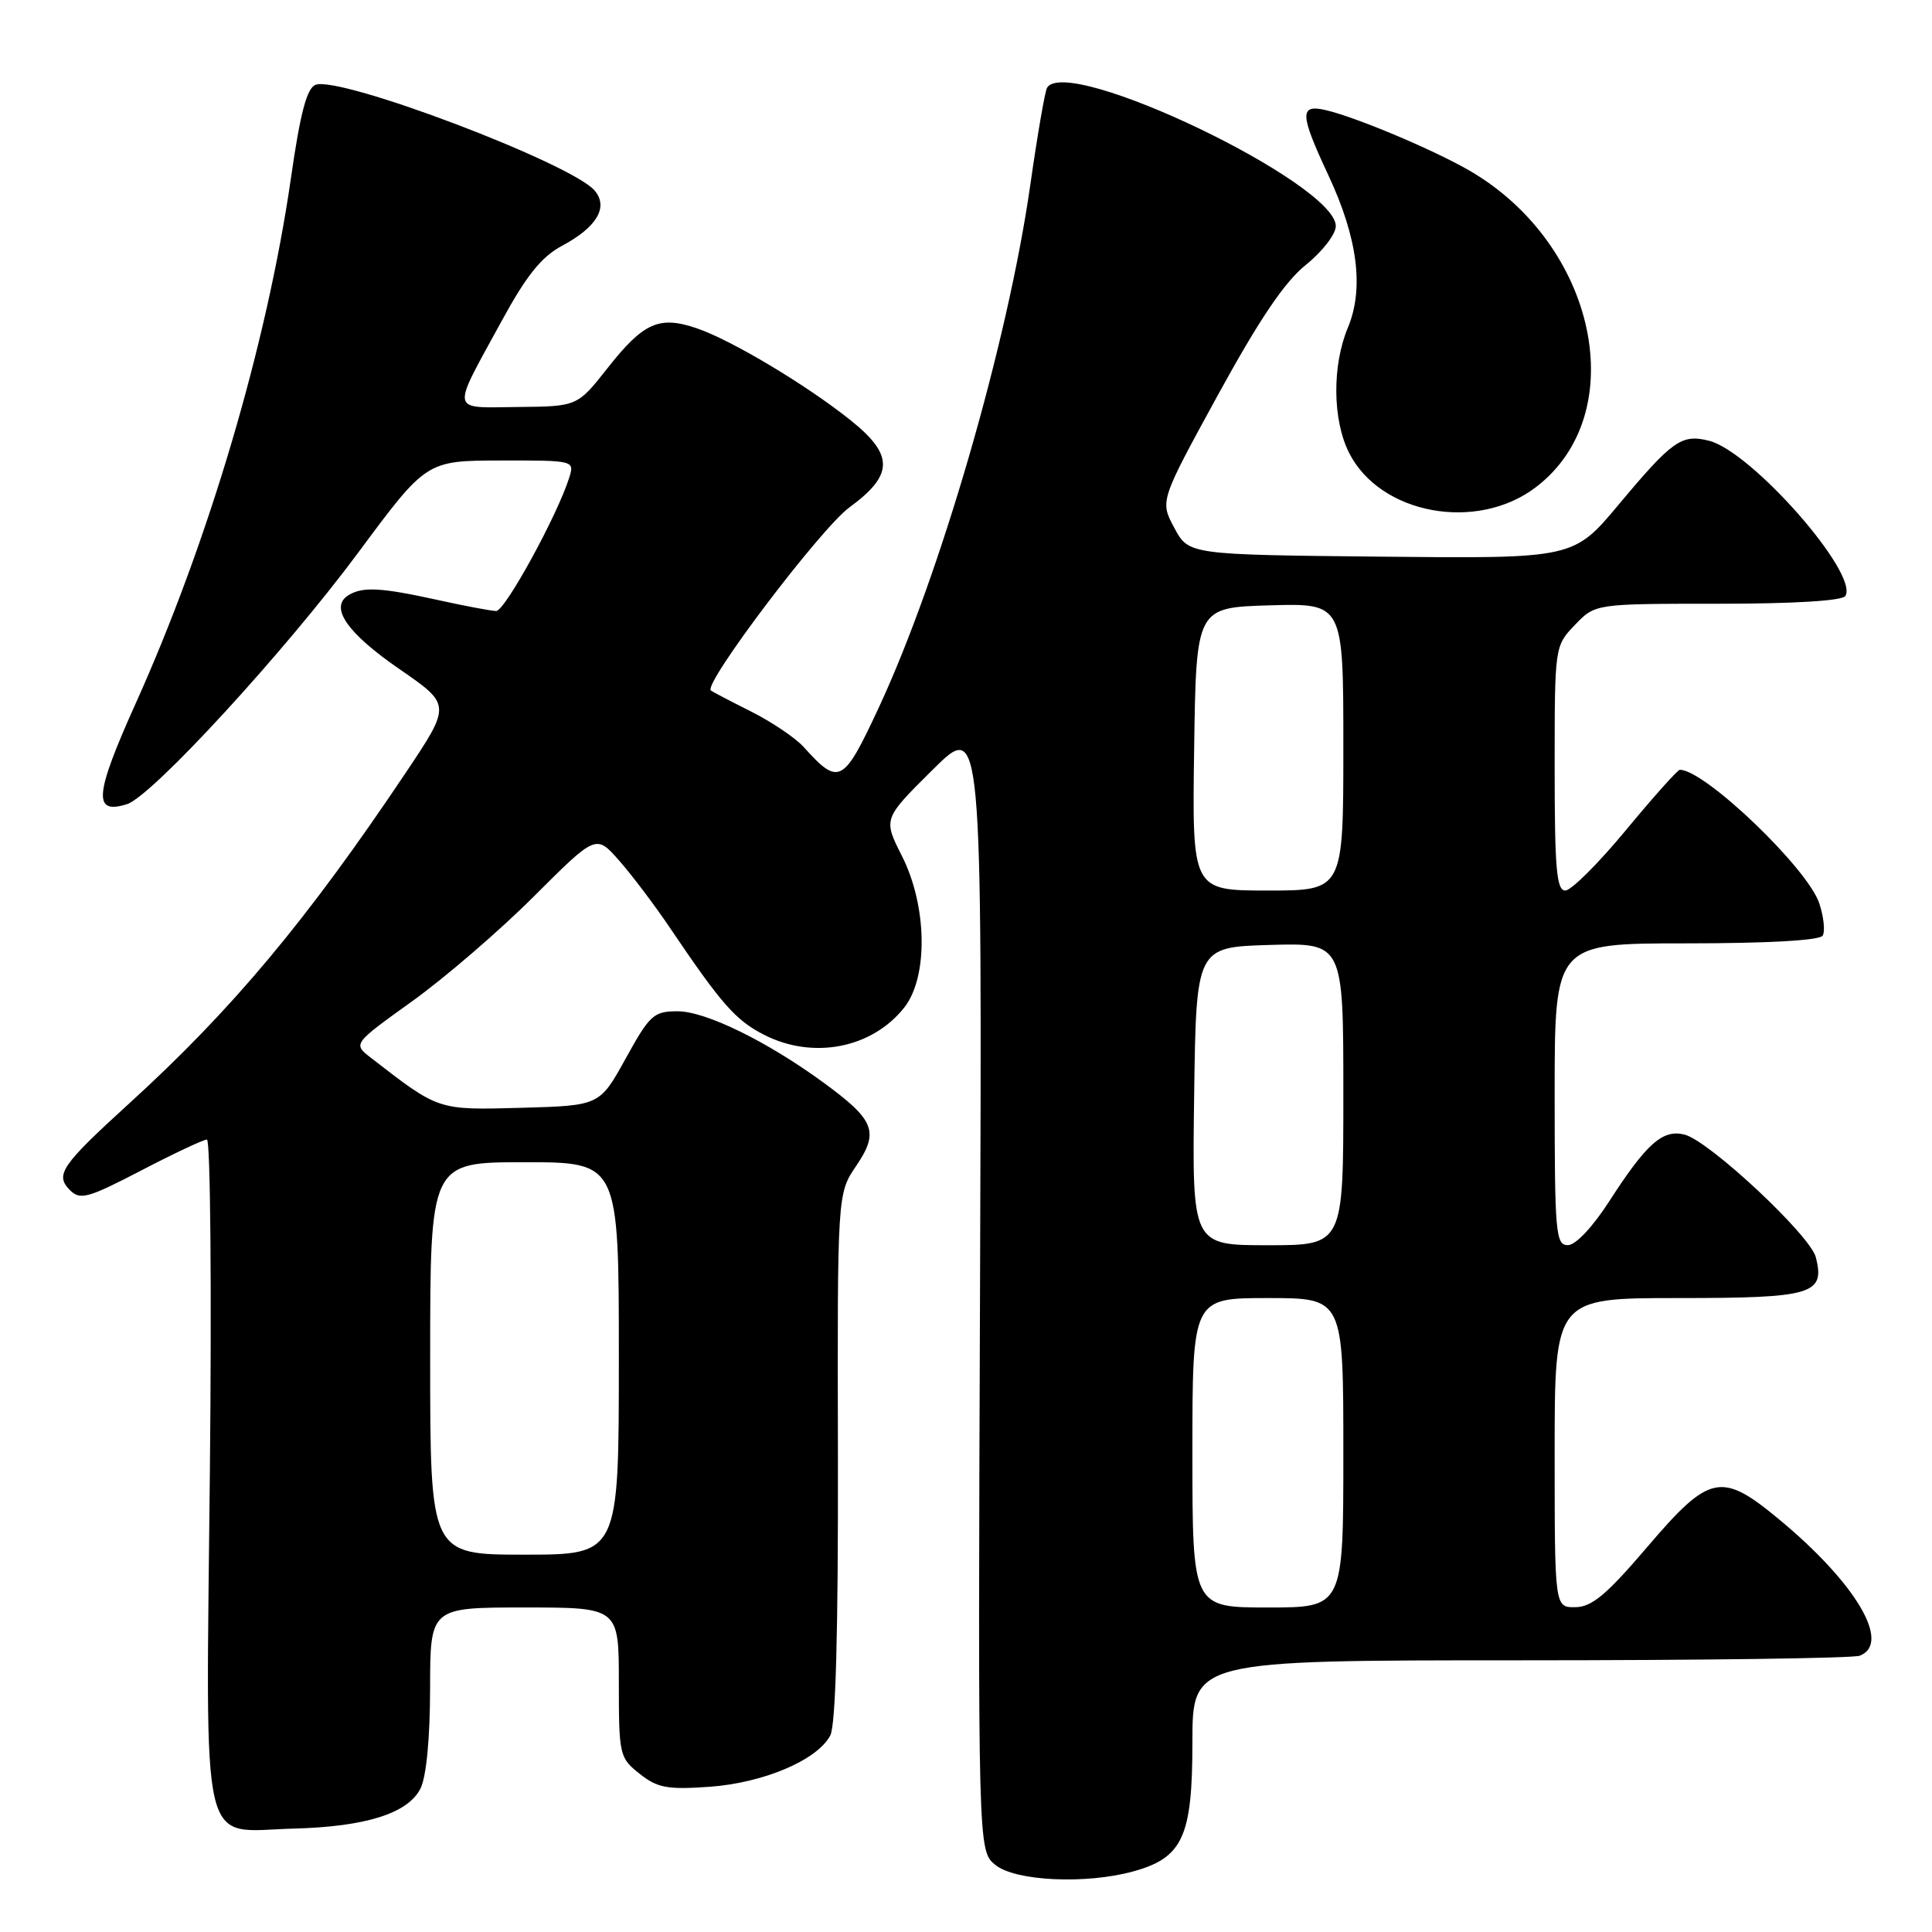 <?xml version="1.0" encoding="UTF-8" standalone="no"?>
<!DOCTYPE svg PUBLIC "-//W3C//DTD SVG 1.1//EN" "http://www.w3.org/Graphics/SVG/1.1/DTD/svg11.dtd" >
<svg xmlns="http://www.w3.org/2000/svg" xmlns:xlink="http://www.w3.org/1999/xlink" version="1.1" viewBox="0 0 256 256">
 <g >
 <path fill="currentColor"
d=" M 150.20 247.96 C 156.73 246.15 158.00 243.36 158.00 230.87 C 158.00 220.00 158.00 220.00 201.42 220.00 C 225.30 220.00 245.55 219.73 246.42 219.39 C 250.67 217.76 245.90 209.72 235.65 201.25 C 228.08 194.99 226.52 195.32 218.29 204.96 C 212.90 211.28 210.93 212.94 208.75 212.96 C 206.00 213.00 206.00 213.00 206.00 192.50 C 206.00 172.00 206.00 172.00 222.38 172.00 C 240.17 172.00 241.85 171.50 240.61 166.60 C 239.88 163.69 226.47 151.16 223.21 150.34 C 220.32 149.61 218.18 151.51 213.27 159.12 C 211.05 162.58 208.78 164.99 207.75 164.99 C 206.14 165.00 206.00 163.38 206.00 145.00 C 206.00 125.00 206.00 125.00 223.44 125.00 C 234.21 125.00 241.12 124.61 241.51 123.98 C 241.86 123.42 241.66 121.49 241.06 119.69 C 239.54 115.07 225.90 102.00 222.59 102.00 C 222.30 102.00 219.08 105.60 215.44 110.00 C 211.80 114.40 208.19 118.00 207.41 118.00 C 206.25 118.00 206.00 115.08 206.00 101.80 C 206.00 85.61 206.00 85.61 208.69 82.80 C 211.37 80.00 211.37 80.00 227.63 80.00 C 237.70 80.00 244.12 79.61 244.52 78.97 C 246.34 76.03 232.10 59.82 226.45 58.40 C 222.82 57.49 221.61 58.34 214.50 66.84 C 208.50 74.02 208.50 74.02 183.00 73.76 C 157.50 73.50 157.50 73.50 155.60 69.94 C 153.69 66.39 153.69 66.39 161.39 52.32 C 166.90 42.27 170.22 37.35 173.05 35.08 C 175.22 33.34 177.00 31.03 177.00 29.96 C 177.00 24.29 141.38 7.22 138.74 11.63 C 138.46 12.11 137.46 17.90 136.52 24.50 C 133.54 45.39 124.58 76.28 116.42 93.81 C 111.73 103.87 111.17 104.17 106.49 98.98 C 105.39 97.77 102.25 95.65 99.50 94.27 C 96.75 92.89 94.36 91.64 94.19 91.49 C 93.17 90.59 108.75 70.02 112.54 67.24 C 118.42 62.94 118.47 60.31 112.75 55.72 C 106.97 51.08 96.99 45.10 92.38 43.52 C 87.36 41.79 85.28 42.71 80.50 48.78 C 76.50 53.85 76.50 53.85 68.64 53.93 C 59.54 54.01 59.71 54.92 66.49 42.50 C 69.78 36.47 71.75 34.02 74.49 32.56 C 79.07 30.11 80.64 27.47 78.82 25.28 C 75.85 21.69 45.04 10.00 41.81 11.24 C 40.65 11.69 39.79 14.96 38.54 23.67 C 35.37 45.61 27.64 71.77 17.95 93.27 C 12.52 105.35 12.29 107.99 16.84 106.55 C 20.14 105.50 37.76 86.32 47.50 73.18 C 56.50 61.04 56.50 61.04 66.32 61.02 C 76.04 61.00 76.13 61.02 75.44 63.25 C 73.89 68.23 66.90 81.00 65.74 80.96 C 65.06 80.95 61.58 80.29 58.00 79.50 C 50.42 77.83 48.01 77.71 46.14 78.89 C 43.63 80.48 46.01 83.90 52.96 88.68 C 59.79 93.39 59.79 93.39 53.73 102.44 C 40.65 121.96 30.76 133.79 17.10 146.23 C 8.09 154.44 7.25 155.68 9.28 157.71 C 10.62 159.05 11.66 158.76 18.68 155.11 C 23.02 152.85 26.95 151.00 27.42 151.00 C 27.88 151.00 28.06 170.80 27.81 195.01 C 27.29 246.73 26.33 242.63 38.88 242.30 C 48.46 242.05 54.04 240.29 55.71 237.00 C 56.49 235.45 56.98 230.39 56.99 223.75 C 57.00 213.00 57.00 213.00 69.50 213.00 C 82.00 213.00 82.00 213.00 82.00 222.93 C 82.00 232.56 82.08 232.92 84.75 235.03 C 87.11 236.91 88.42 237.15 94.00 236.76 C 101.15 236.25 108.27 233.24 110.01 229.97 C 110.74 228.63 111.07 216.30 111.03 193.05 C 110.95 158.16 110.95 158.16 113.46 154.47 C 116.51 149.97 115.91 148.42 109.20 143.51 C 101.69 138.00 93.51 134.00 89.79 134.00 C 86.61 134.00 86.10 134.47 82.91 140.25 C 79.46 146.50 79.46 146.50 69.09 146.79 C 57.96 147.09 58.20 147.18 49.13 140.15 C 46.76 138.31 46.76 138.31 54.63 132.66 C 58.96 129.55 66.21 123.31 70.74 118.78 C 78.98 110.55 78.98 110.55 82.04 114.03 C 83.72 115.94 86.77 119.97 88.81 123.00 C 95.59 133.04 97.47 135.18 101.21 137.10 C 107.72 140.44 115.56 138.91 119.83 133.49 C 123.01 129.44 122.86 120.04 119.51 113.42 C 117.02 108.50 117.02 108.50 123.58 102.00 C 130.13 95.50 130.13 95.50 129.86 170.37 C 129.58 245.24 129.58 245.24 131.90 247.12 C 134.56 249.27 143.94 249.70 150.20 247.96 Z  M 203.52 64.55 C 216.32 54.79 211.58 32.35 194.67 22.58 C 189.90 19.83 179.81 15.58 175.75 14.61 C 172.15 13.76 172.19 15.04 176.03 23.25 C 179.90 31.53 180.76 38.24 178.61 43.39 C 176.50 48.43 176.56 55.63 178.75 59.98 C 182.85 68.16 195.69 70.53 203.52 64.55 Z  M 158.00 192.50 C 158.00 172.00 158.00 172.00 168.00 172.00 C 178.00 172.00 178.00 172.00 178.00 192.50 C 178.00 213.00 178.00 213.00 168.00 213.00 C 158.00 213.00 158.00 213.00 158.00 192.50 Z  M 57.00 180.00 C 57.00 154.00 57.00 154.00 69.50 154.00 C 82.00 154.00 82.00 154.00 82.00 180.00 C 82.00 206.00 82.00 206.00 69.50 206.00 C 57.00 206.00 57.00 206.00 57.00 180.00 Z  M 158.23 145.25 C 158.50 125.50 158.50 125.50 168.25 125.21 C 178.00 124.93 178.00 124.93 178.00 144.96 C 178.00 165.00 178.00 165.00 167.98 165.00 C 157.96 165.00 157.96 165.00 158.23 145.25 Z  M 158.23 99.25 C 158.50 80.50 158.50 80.50 168.25 80.21 C 178.00 79.93 178.00 79.93 178.00 98.96 C 178.00 118.00 178.00 118.00 167.98 118.00 C 157.96 118.00 157.96 118.00 158.23 99.25 Z "/>
</g>
</svg>